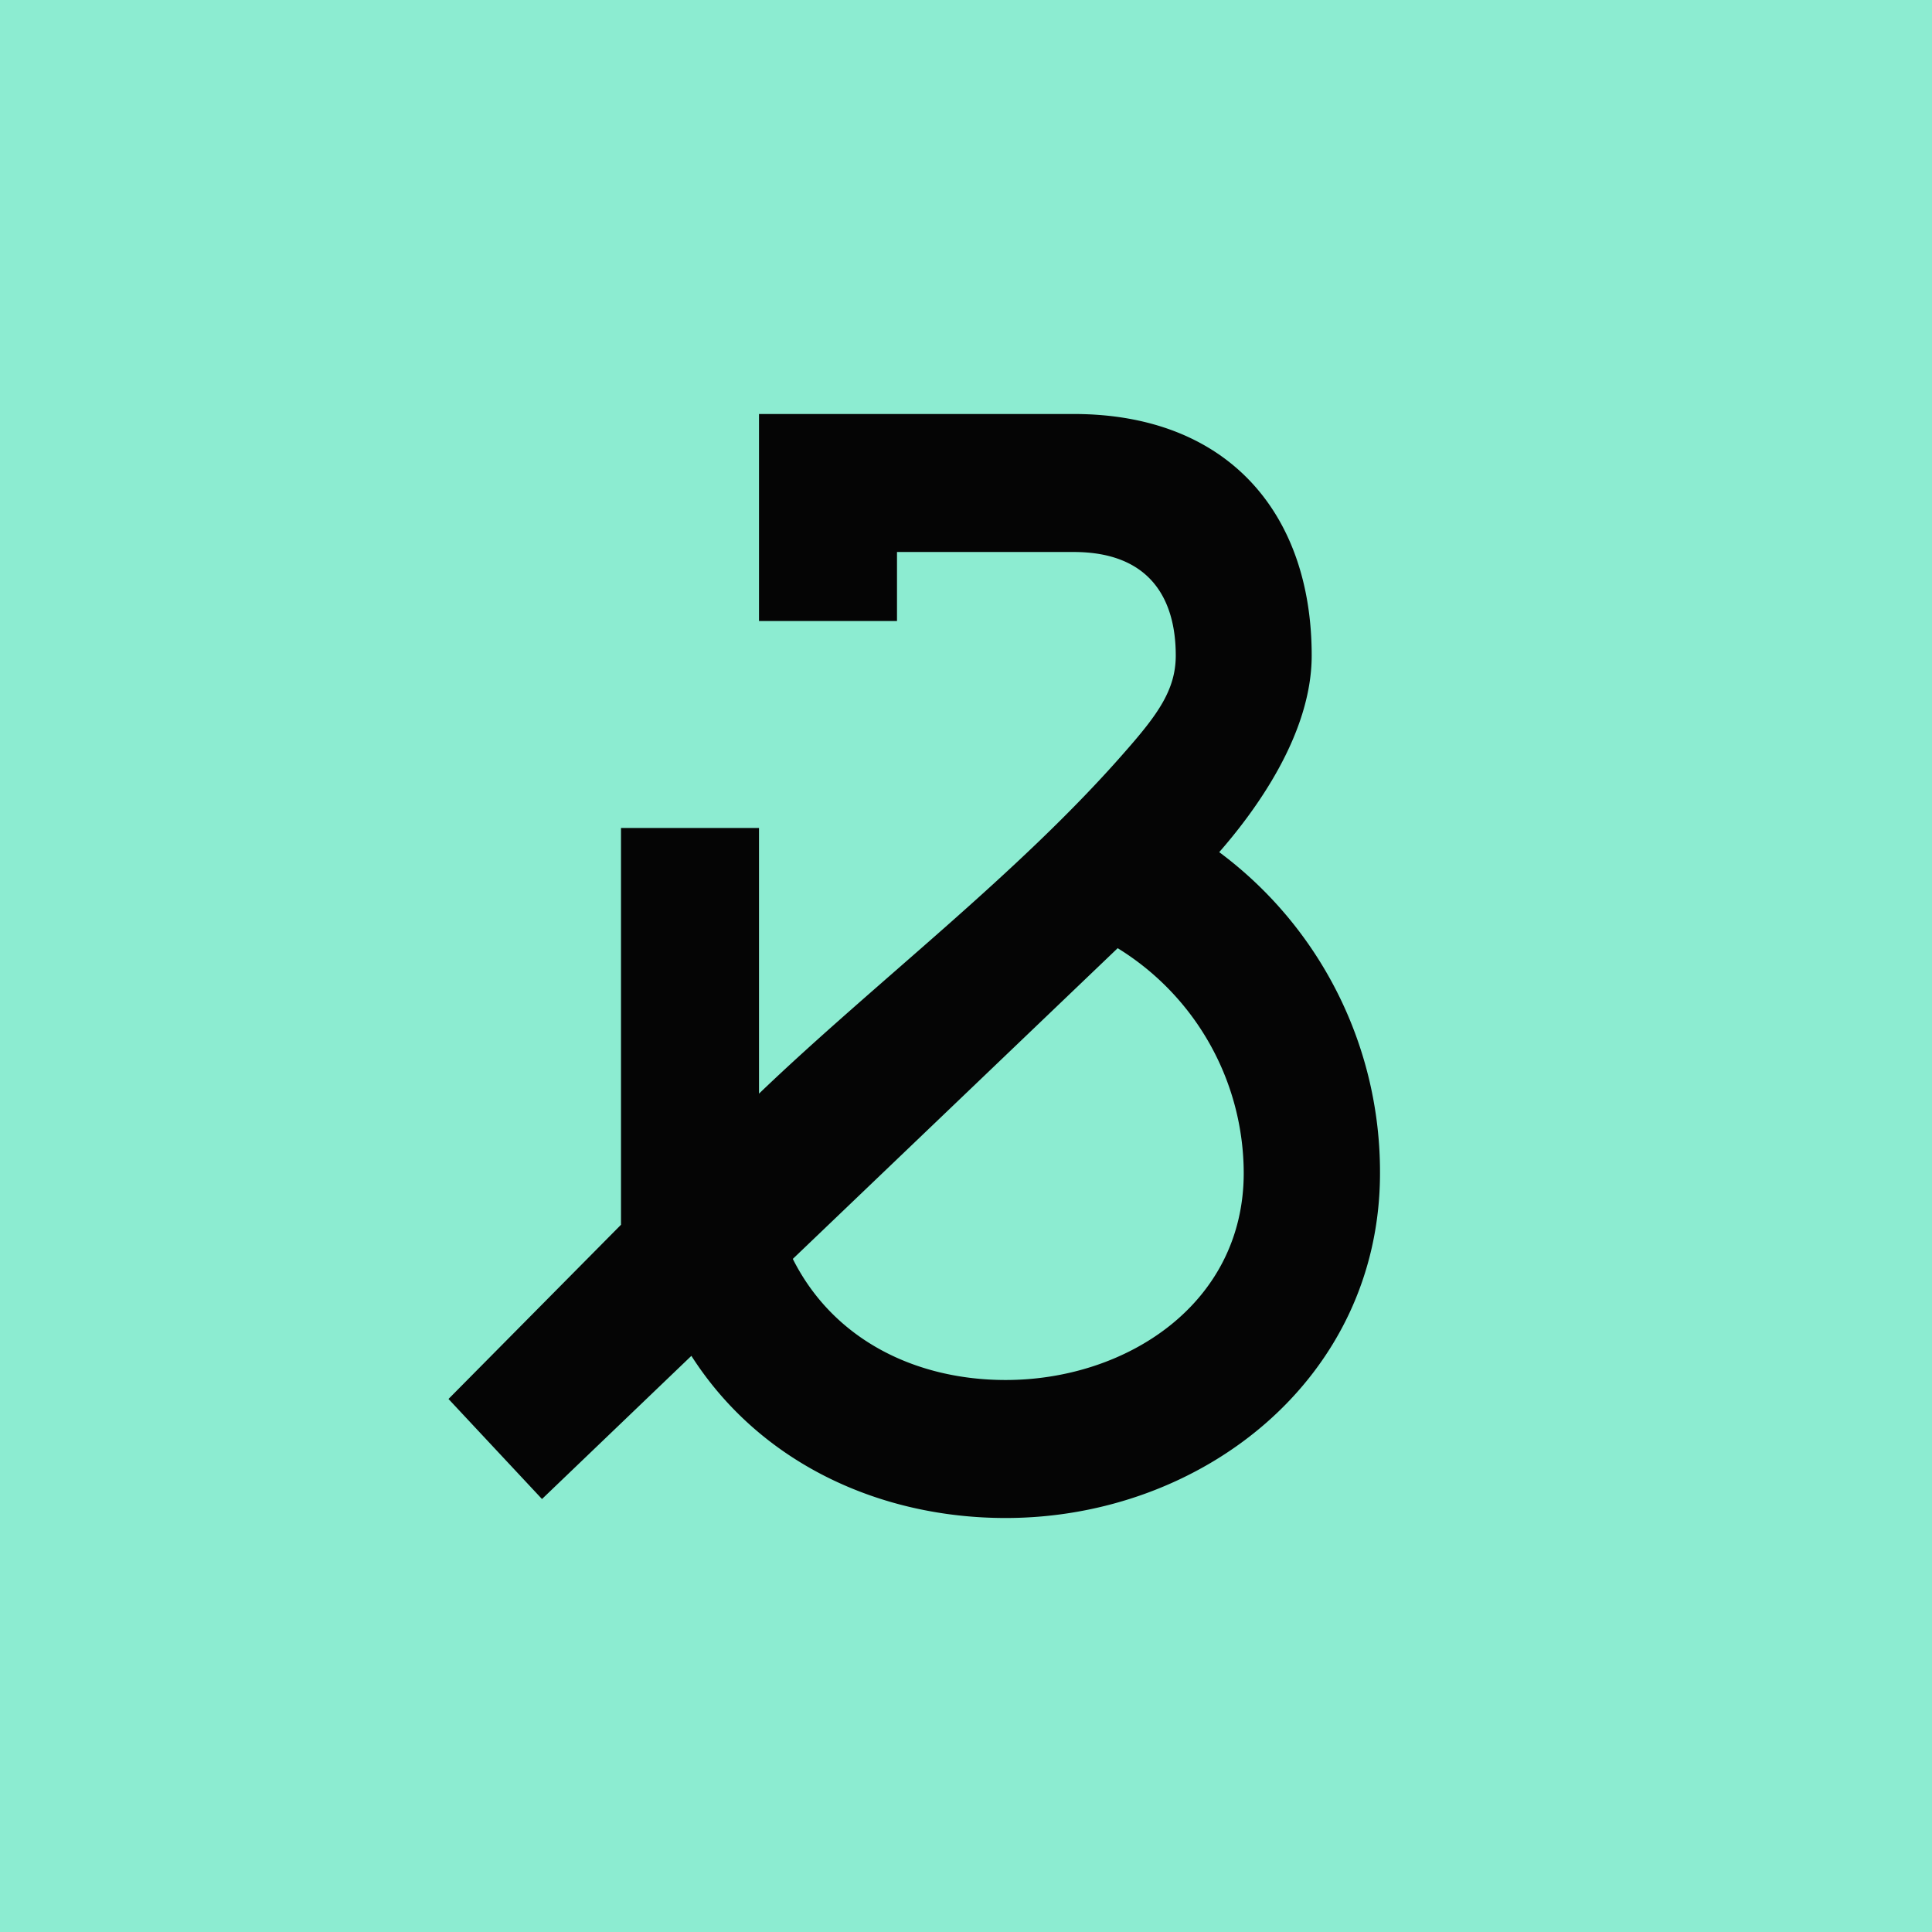 <!-- by TradeStack --><svg width="56" height="56" viewBox="0 0 56 56" xmlns="http://www.w3.org/2000/svg"><path fill="#8CECD1" d="M0 0h56v56H0z"/><path d="M22 12h9.12c4.46 0 6.9 2.87 6.9 7 0 2.29-1.64 4.51-2.68 5.7-.07.07.07-.09 0 0A11.55 11.55 0 0 1 40 34c0 5.96-5.16 10-10.85 10-3.65 0-7.12-1.59-9.11-4.7l-4.33 4.15-2.71-2.9 5-5.05V24h4v7.7c3.37-3.23 7.5-6.35 10.6-9.9.95-1.08 1.48-1.8 1.48-2.8 0-1.62-.73-3-2.96-3H26v2h-4v-6Zm10.4 15.48-9.42 9.01c1.18 2.35 3.57 3.51 6.17 3.51 3.5 0 6.9-2.21 6.9-6a7.67 7.67 0 0 0-3.66-6.52Z" fill="#050505"/></svg>